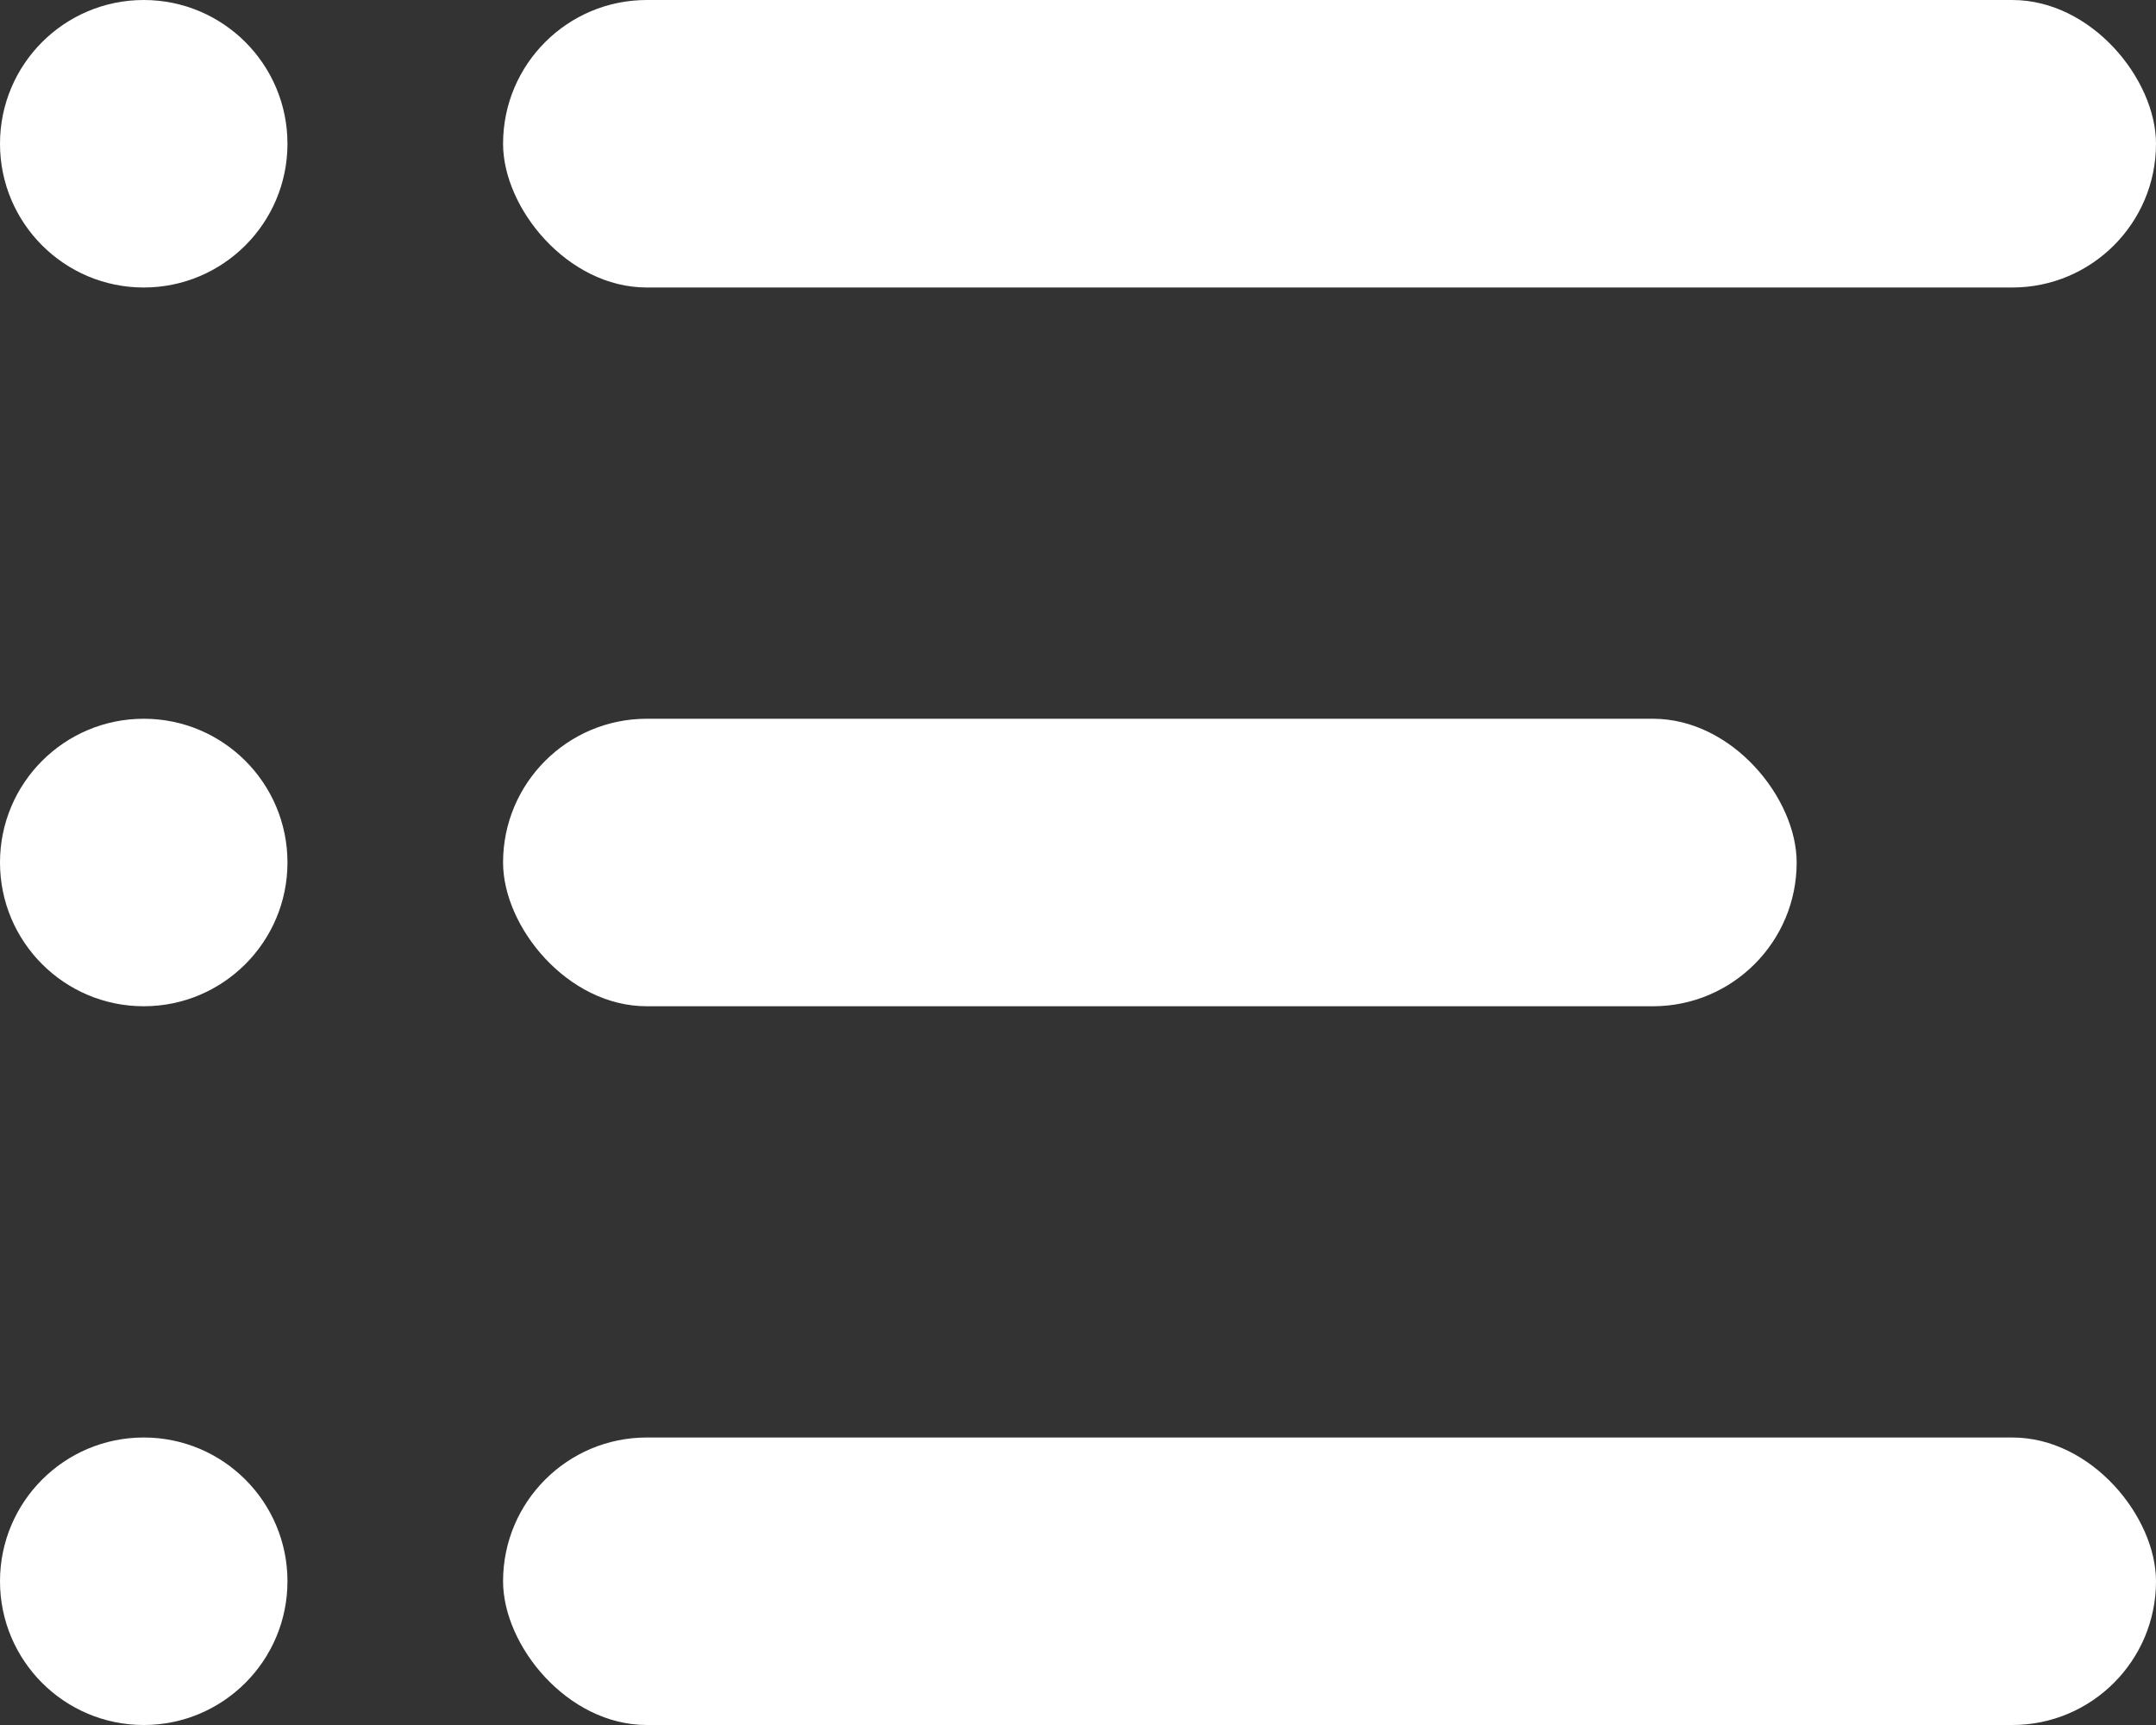 <svg width="30" height="24" viewBox="0 0 30 24" fill="none" xmlns="http://www.w3.org/2000/svg">
<rect x="0" y="0" width="30" height="24" fill="#333333" stroke="none"/>
<circle cx="2" cy="2" r="2" fill="white"/>
<circle cx="2" cy="12" r="2" fill="white"/>
<circle cx="2" cy="22" r="2" fill="white"/>
<rect x="7" width="23" height="4" rx="2" fill="white"/>
<rect x="7" y="10" width="18" height="4" rx="2" fill="white"/>
<rect x="7" y="20" width="23" height="4" rx="2" fill="white"/>
</svg>
